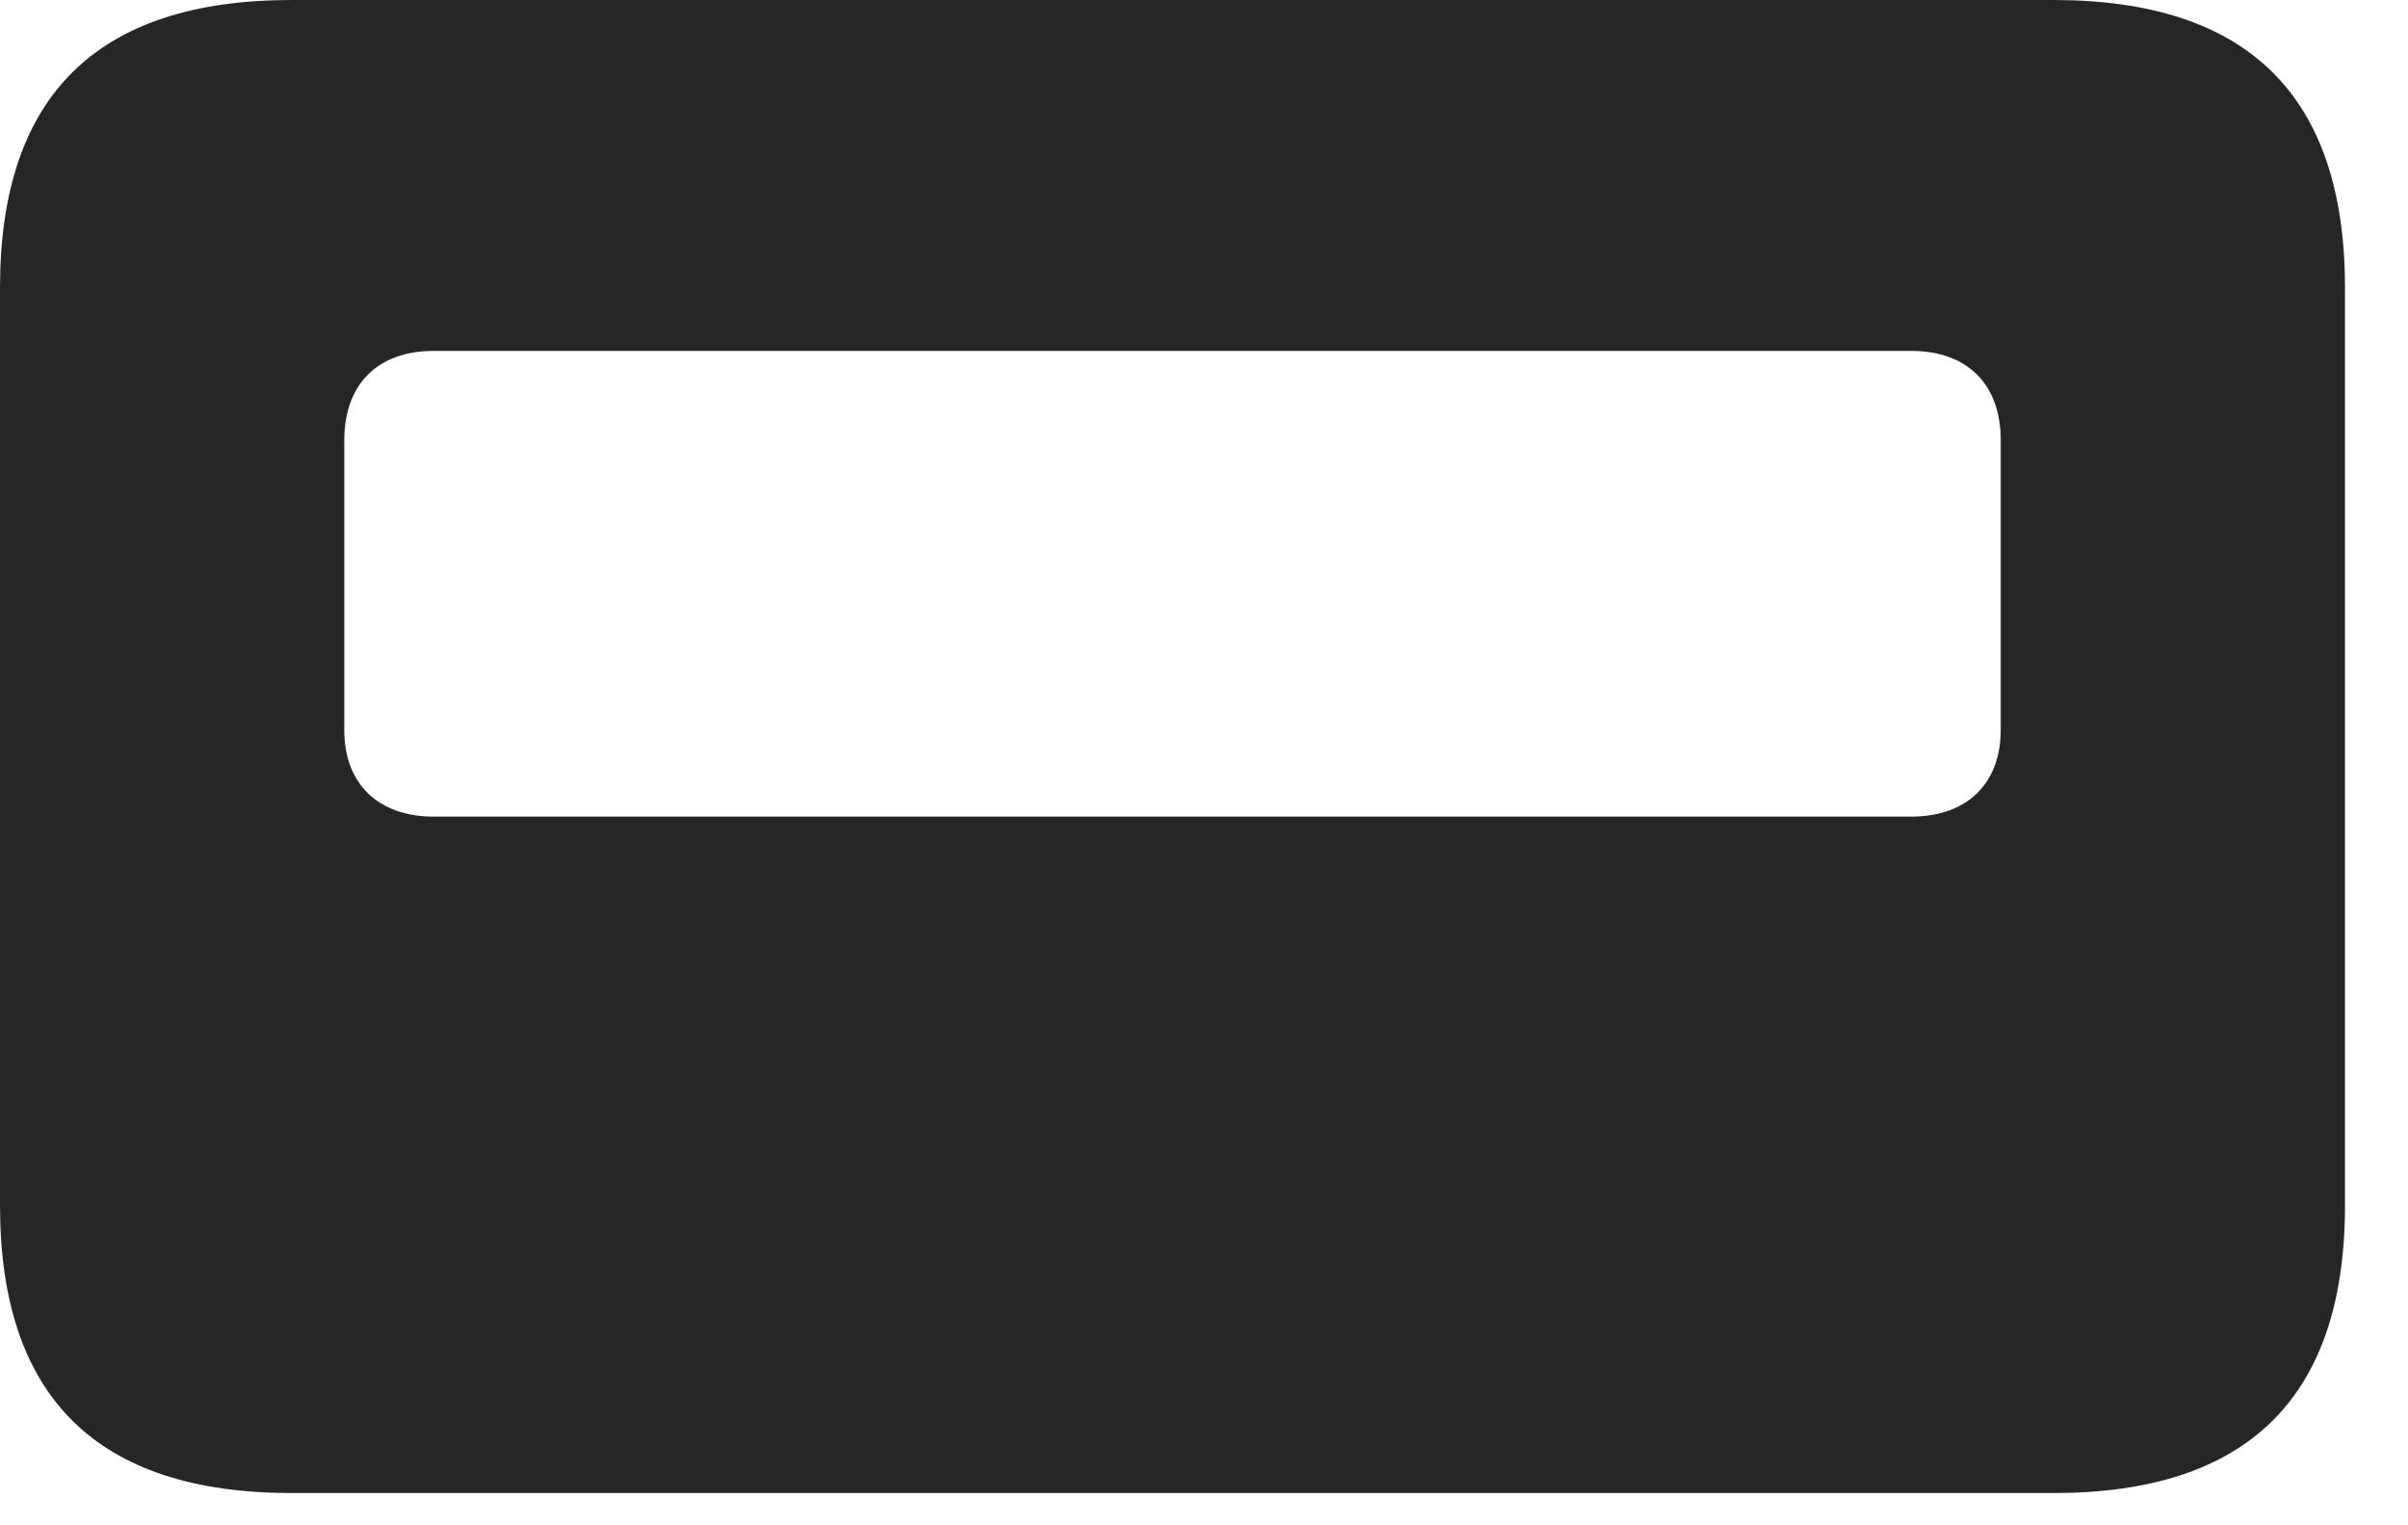 <svg width="30" height="19" viewBox="0 0 30 19" fill="none" xmlns="http://www.w3.org/2000/svg">
<g clip-path="url(#clip0_2152_15283)">
<path d="M0 15.012C0 17.402 1.207 18.598 3.633 18.598H25.582C28.008 18.598 29.215 17.402 29.215 15.012V3.586C29.215 1.195 28.008 0 25.582 0H3.633C1.207 0 0 1.195 0 3.586V15.012ZM4.289 9.094V5.484C4.289 4.781 4.711 4.371 5.402 4.371H23.812C24.504 4.371 24.926 4.781 24.926 5.484V9.094C24.926 9.762 24.504 10.172 23.812 10.172H5.402C4.711 10.172 4.289 9.762 4.289 9.094Z" fill="black" fill-opacity="0.85"/>
</g>
<defs>
<clipPath id="clip0_2152_15283">
<rect width="29.215" height="18.598" fill="white"/>
</clipPath>
</defs>
</svg>

